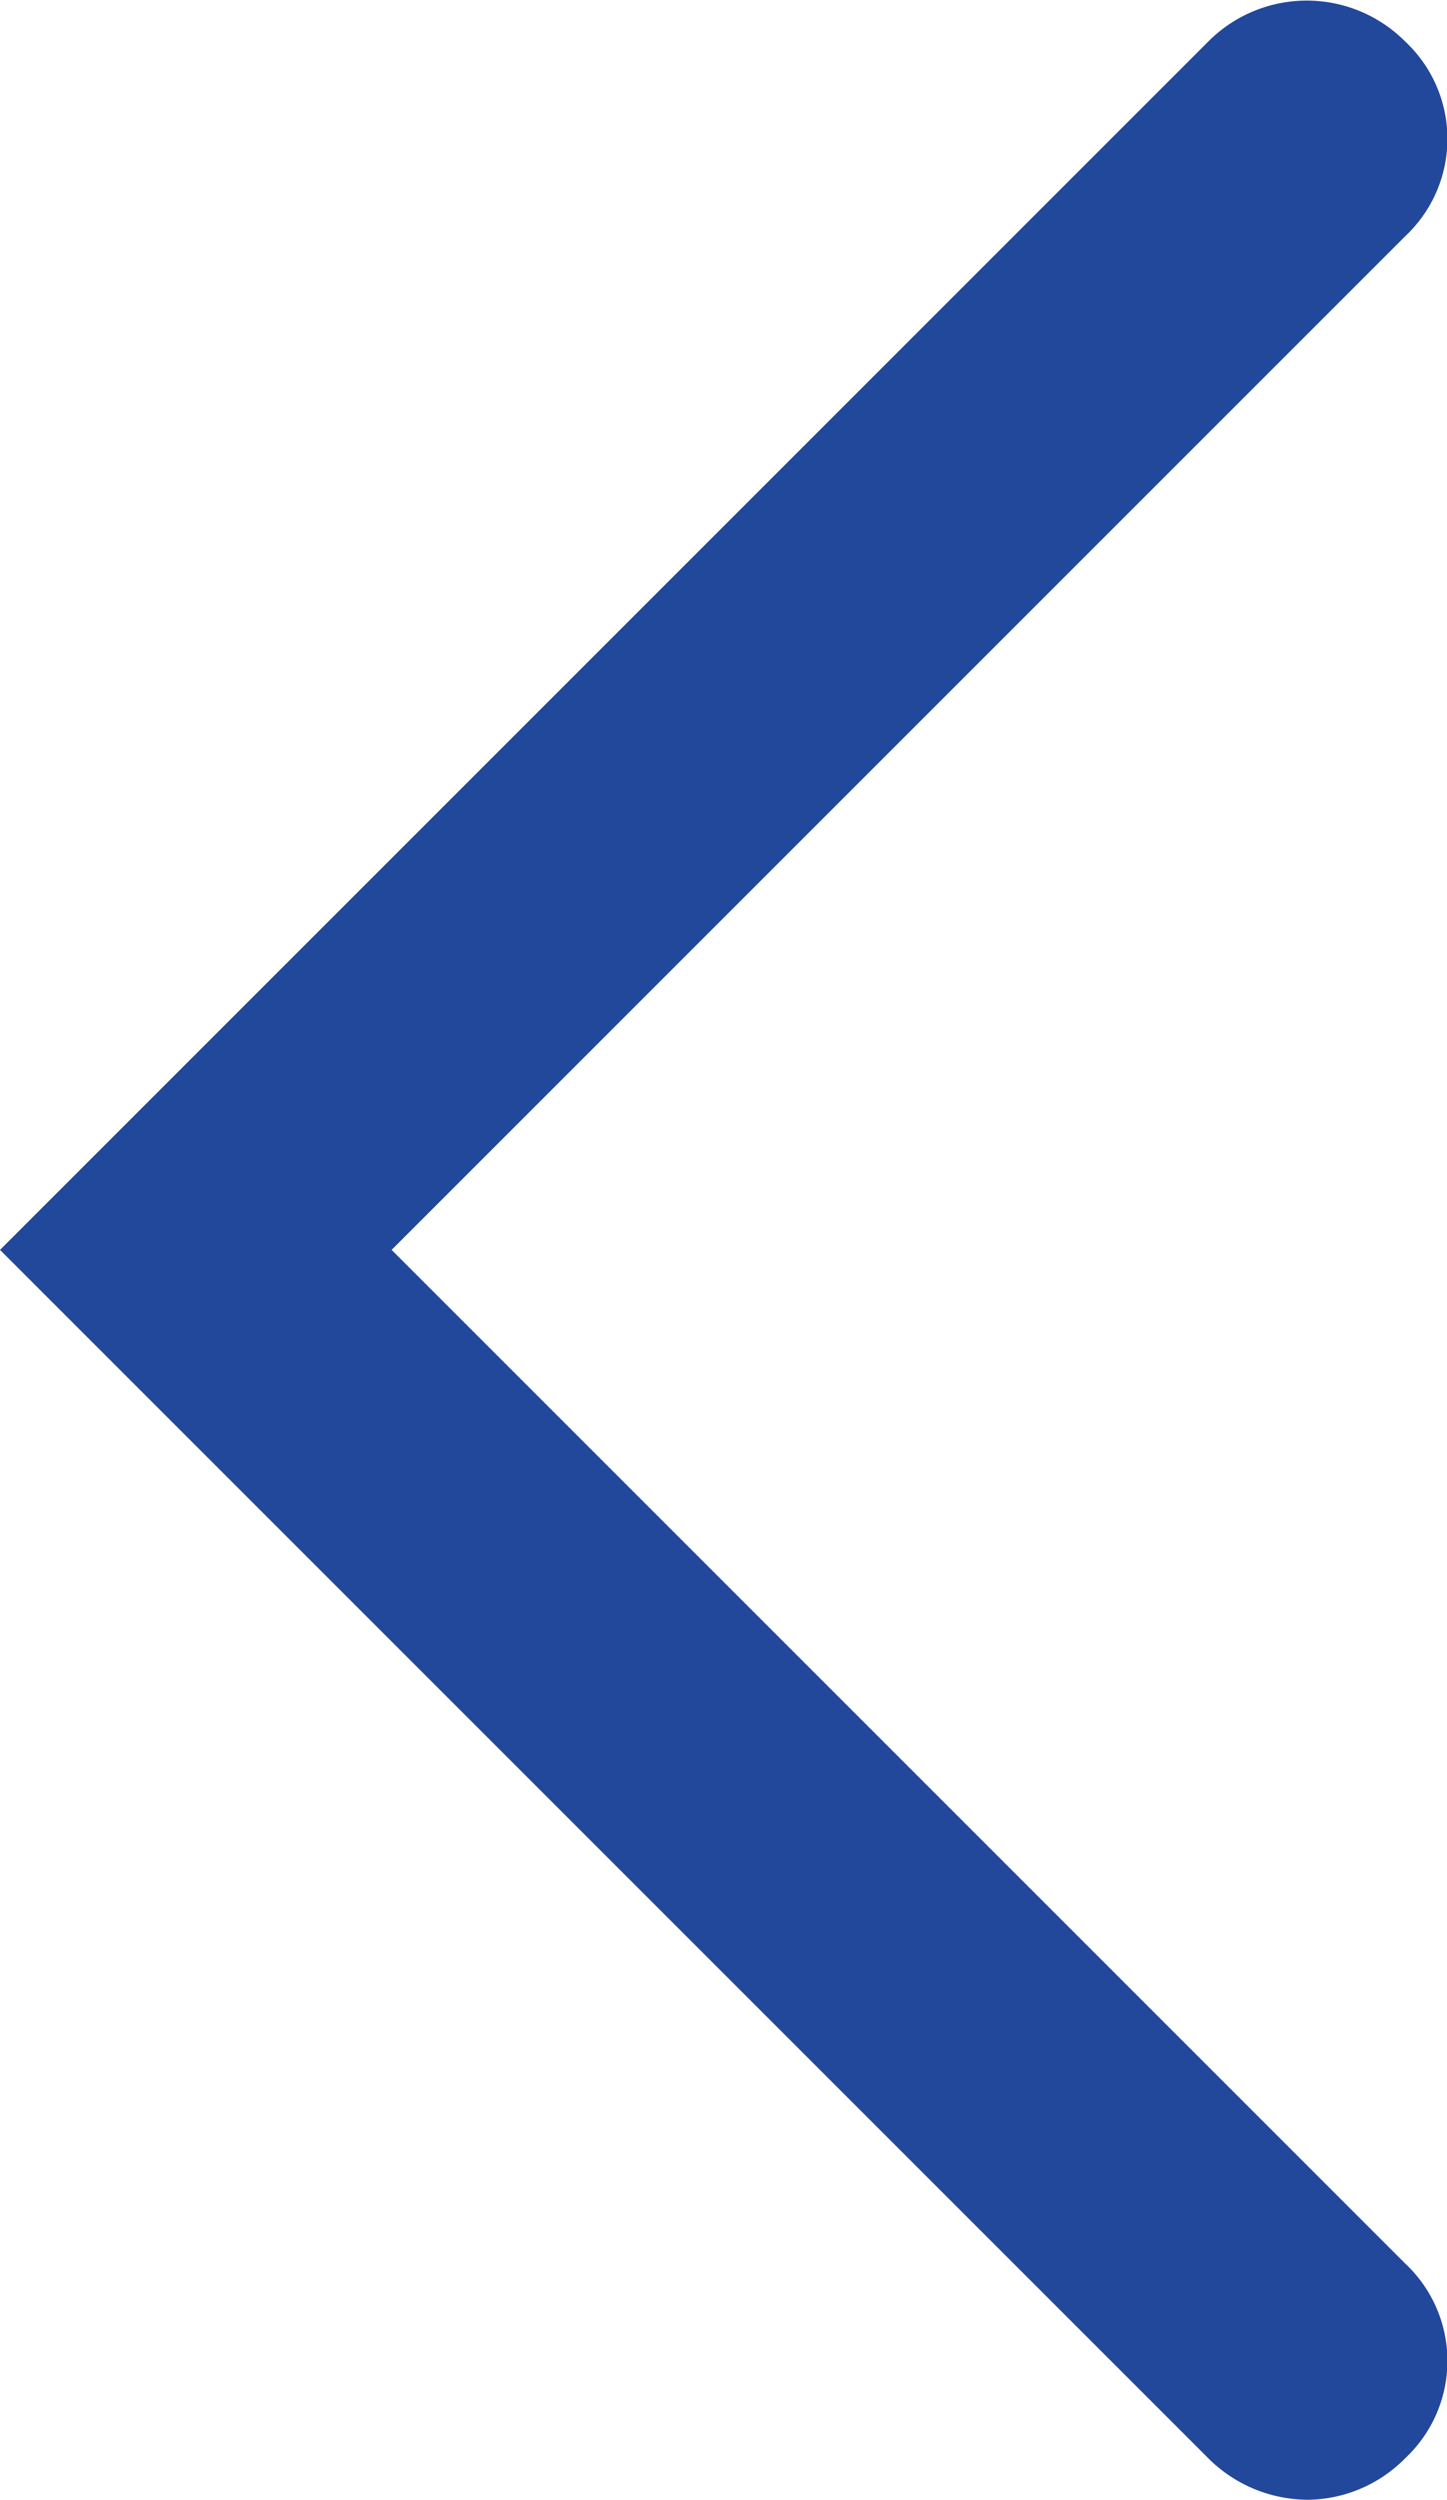 <svg xmlns="http://www.w3.org/2000/svg" viewBox="0 0 5.21 9"><defs><style>.cls-1{fill:#22489b;}</style></defs><title>bullet-left</title><g id="Layer_2" data-name="Layer 2"><g id="Layer_1-2" data-name="Layer 1"><path class="cls-1" d="M4.71,9a.5.5,0,0,0,.35-.15.48.48,0,0,0,0-.7L1.41,4.5,5.06.85a.48.48,0,0,0,0-.7.5.5,0,0,0-.71,0L0,4.5,4.35,8.85A.51.51,0,0,0,4.71,9Z"/></g></g></svg>